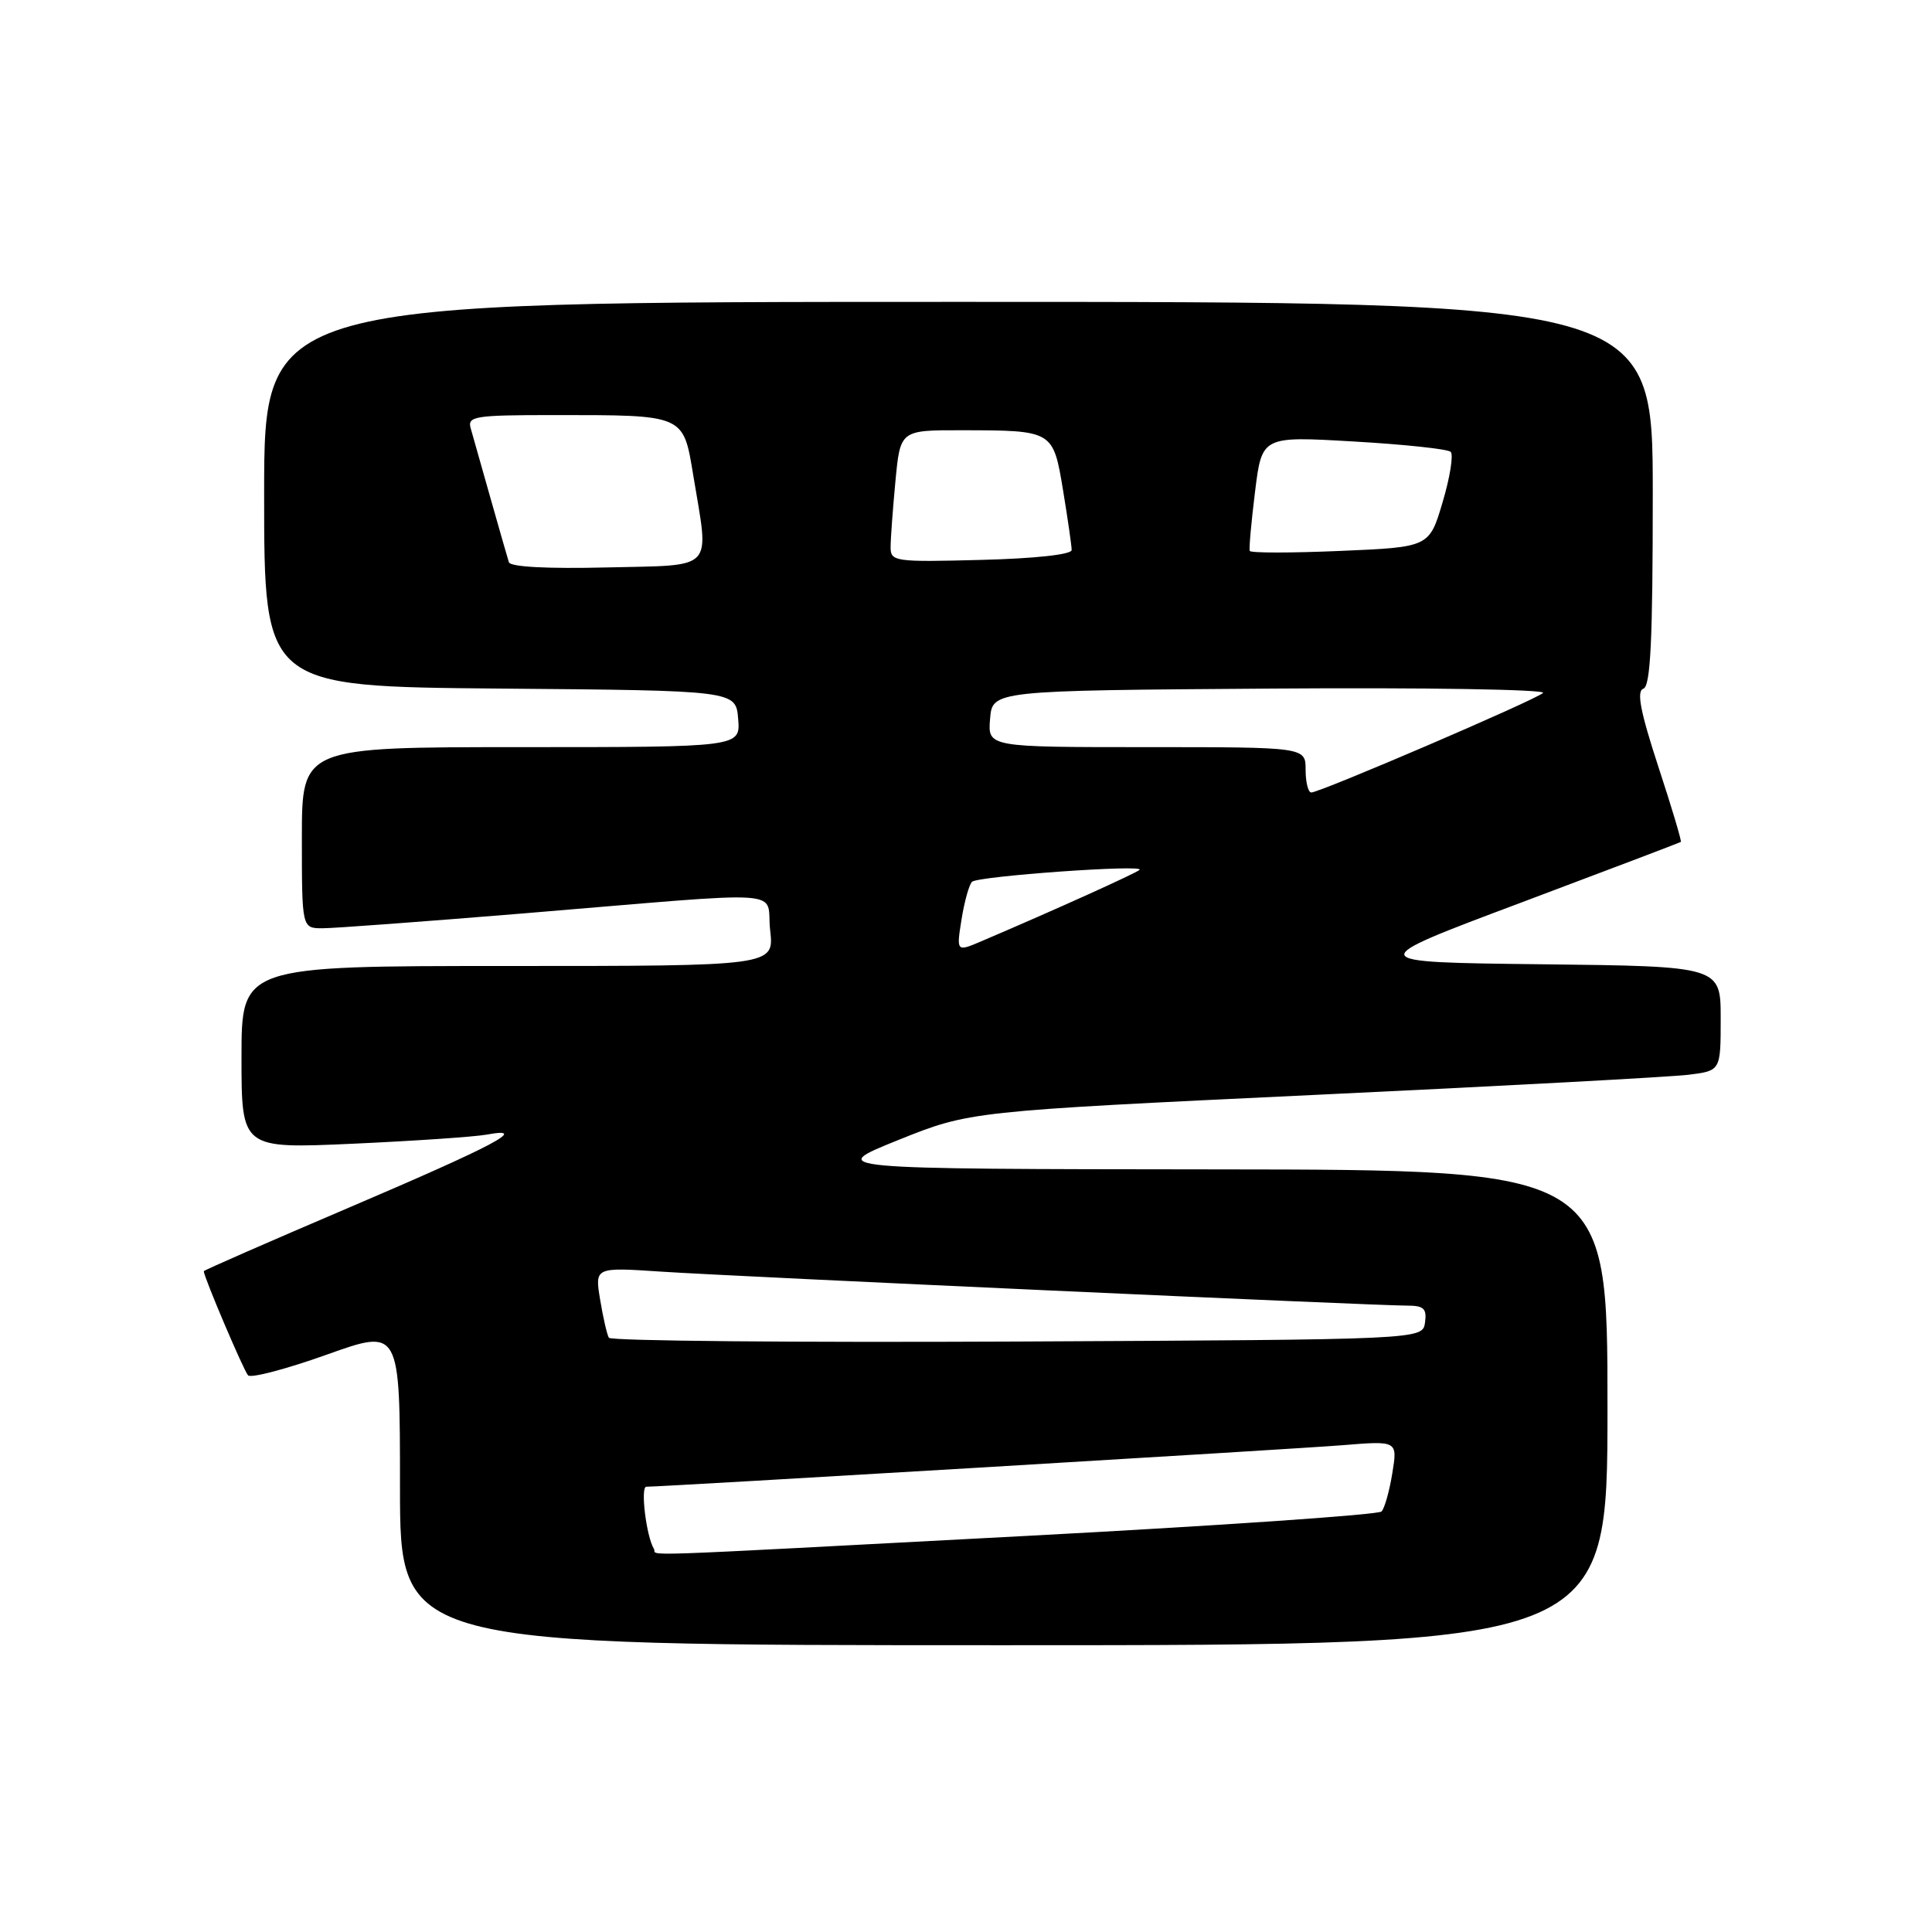 <?xml version="1.0" encoding="UTF-8" standalone="no"?>
<!DOCTYPE svg PUBLIC "-//W3C//DTD SVG 1.1//EN" "http://www.w3.org/Graphics/SVG/1.1/DTD/svg11.dtd" >
<svg xmlns="http://www.w3.org/2000/svg" xmlns:xlink="http://www.w3.org/1999/xlink" version="1.1" viewBox="0 0 256 256">
 <g >
 <path fill="currentColor"
d=" M 213.00 186.50 C 213.00 155.00 213.00 155.00 161.25 154.95 C 109.50 154.90 109.50 154.90 119.00 151.07 C 128.50 147.25 128.50 147.25 174.00 145.09 C 199.03 143.91 221.41 142.70 223.75 142.41 C 228.00 141.88 228.00 141.88 228.00 134.96 C 228.00 128.04 228.00 128.04 204.25 127.77 C 180.50 127.50 180.50 127.50 201.50 119.62 C 213.05 115.28 222.60 111.65 222.72 111.56 C 222.85 111.46 221.50 106.95 219.72 101.53 C 217.35 94.28 216.83 91.57 217.75 91.26 C 218.71 90.93 219.00 84.86 219.00 65.42 C 219.00 40.00 219.00 40.00 127.00 40.00 C 35.00 40.00 35.00 40.00 35.00 65.49 C 35.00 90.97 35.00 90.97 66.25 91.24 C 97.50 91.50 97.50 91.50 97.81 95.25 C 98.12 99.00 98.12 99.00 69.06 99.00 C 40.00 99.00 40.00 99.00 40.00 111.00 C 40.00 123.00 40.00 123.00 42.75 123.00 C 44.26 123.00 56.07 122.12 69.00 121.06 C 105.71 118.03 101.41 117.74 102.05 123.27 C 102.59 128.00 102.59 128.00 67.30 128.00 C 32.00 128.00 32.00 128.00 32.00 140.10 C 32.00 152.21 32.00 152.21 46.75 151.55 C 54.86 151.18 62.85 150.64 64.50 150.34 C 70.23 149.29 65.61 151.74 46.25 160.01 C 35.66 164.53 27.00 168.32 27.00 168.44 C 27.00 169.18 32.30 181.64 32.87 182.24 C 33.26 182.64 37.94 181.41 43.29 179.50 C 53.00 176.03 53.00 176.03 53.00 197.01 C 53.00 218.00 53.00 218.00 133.00 218.00 C 213.00 218.00 213.00 218.00 213.00 186.50 Z  M 86.65 205.24 C 85.64 203.60 84.83 197.00 85.64 197.00 C 88.04 196.99 171.53 192.01 177.85 191.50 C 185.19 190.90 185.19 190.90 184.49 195.20 C 184.11 197.56 183.47 199.85 183.06 200.28 C 182.66 200.71 161.45 202.17 135.92 203.52 C 81.76 206.38 87.23 206.19 86.65 205.24 Z  M 80.68 177.26 C 80.43 176.84 79.91 174.57 79.52 172.21 C 78.81 167.91 78.81 167.91 87.65 168.50 C 97.35 169.14 182.06 173.00 186.42 173.00 C 188.67 173.00 189.08 173.39 188.82 175.25 C 188.50 177.50 188.50 177.50 134.81 177.76 C 105.29 177.90 80.93 177.68 80.68 177.26 Z  M 127.41 121.82 C 127.79 119.44 128.42 117.20 128.80 116.84 C 129.60 116.09 151.76 114.51 151.00 115.26 C 150.56 115.69 139.91 120.51 130.11 124.69 C 126.72 126.14 126.72 126.14 127.41 121.82 Z  M 173.00 102.00 C 173.00 99.00 173.00 99.00 151.94 99.00 C 130.88 99.00 130.88 99.00 131.19 95.25 C 131.50 91.50 131.50 91.50 168.46 91.24 C 188.79 91.09 204.99 91.36 204.46 91.82 C 203.36 92.80 174.89 105.02 173.75 105.01 C 173.34 105.00 173.00 103.65 173.00 102.00 Z  M 67.43 74.50 C 67.25 73.95 66.16 70.12 64.99 66.00 C 63.82 61.88 62.64 57.71 62.37 56.75 C 61.91 55.16 62.89 55.00 73.31 55.00 C 90.81 55.00 90.52 54.87 91.87 63.04 C 93.98 75.83 94.92 74.84 80.37 75.19 C 72.55 75.38 67.62 75.12 67.43 74.50 Z  M 118.01 72.50 C 118.01 71.40 118.30 67.46 118.65 63.75 C 119.29 57.00 119.29 57.00 127.39 57.01 C 139.58 57.03 139.54 57.01 140.87 65.02 C 141.49 68.80 142.00 72.33 142.00 72.88 C 142.00 73.48 137.12 74.01 130.00 74.19 C 118.56 74.49 118.00 74.41 118.01 72.50 Z  M 165.60 73.00 C 165.48 72.72 165.80 69.19 166.30 65.15 C 167.21 57.79 167.21 57.79 179.36 58.50 C 186.04 58.88 191.82 59.50 192.22 59.87 C 192.61 60.23 192.14 63.23 191.16 66.52 C 189.39 72.50 189.39 72.50 177.60 73.00 C 171.11 73.28 165.71 73.28 165.60 73.00 Z "/>
</g>
</svg>